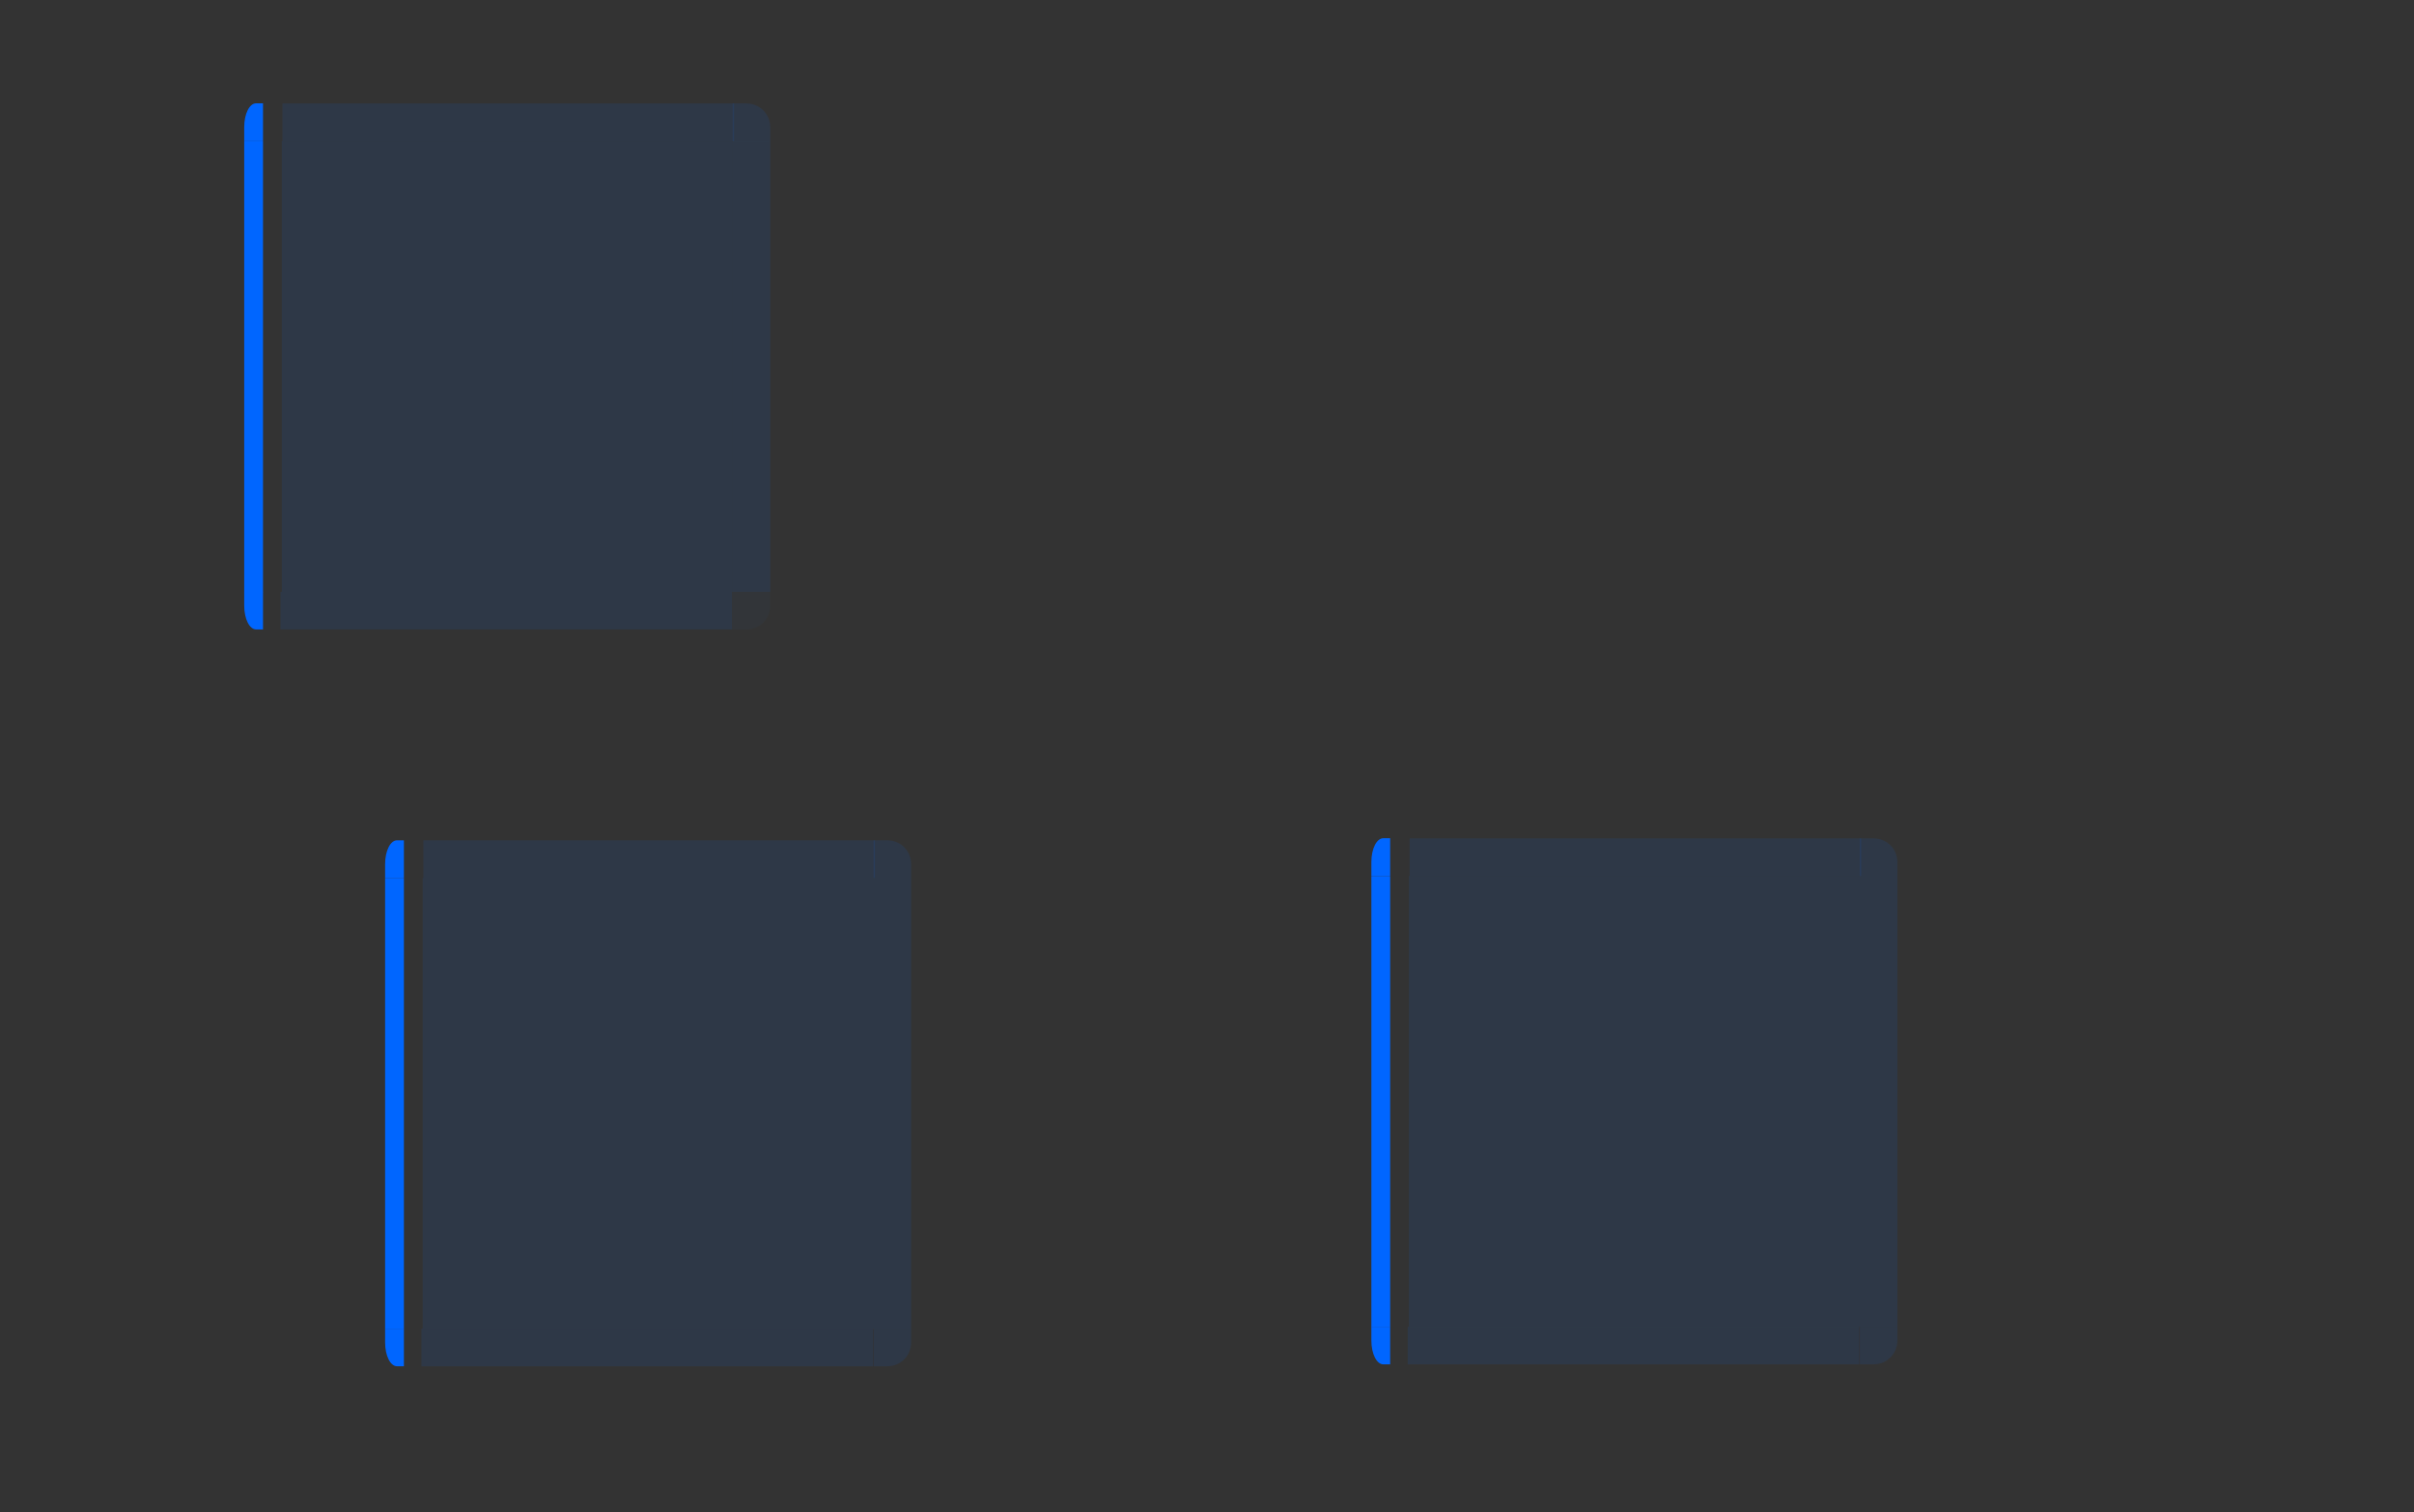 <?xml version="1.0" encoding="UTF-8" standalone="no"?>
<svg
   xmlns:dc="http://purl.org/dc/elements/1.1/"
   xmlns:cc="http://creativecommons.org/ns#"
   xmlns:rdf="http://www.w3.org/1999/02/22-rdf-syntax-ns#"
   xmlns:svg="http://www.w3.org/2000/svg"
   xmlns="http://www.w3.org/2000/svg"
   xmlns:xlink="http://www.w3.org/1999/xlink"
   xmlns:sodipodi="http://sodipodi.sourceforge.net/DTD/sodipodi-0.dtd"
   xmlns:inkscape="http://www.inkscape.org/namespaces/inkscape"
   id="svg7080"
   width="257"
   height="161"
   version="1"
   sodipodi:docname="viewitem.svg"
   inkscape:version="1.0 (4035a4fb49, 2020-05-01)">
  <rect width="100%" height="100%" fill="#333333" stroke="none"/>
  <sodipodi:namedview
     pagecolor="#ffffff"
     bordercolor="#666666"
     borderopacity="1"
     objecttolerance="10"
     gridtolerance="10"
     guidetolerance="10"
     inkscape:pageopacity="0"
     inkscape:pageshadow="2"
     inkscape:window-width="1920"
     inkscape:window-height="1015"
     id="namedview128"
     showgrid="false"
     inkscape:zoom="2.7937744"
     inkscape:cx="104.6086"
     inkscape:cy="88.209402"
     inkscape:window-x="0"
     inkscape:window-y="0"
     inkscape:window-maximized="1"
     inkscape:current-layer="svg7080"
     inkscape:lockguides="true"
     inkscape:document-rotation="0" />
  <defs
     id="defs7082">
    <linearGradient
       id="linearGradient8746">
      <stop
         id="stop8748"
         offset="0"
         style="stop-color:#ffffff;stop-opacity:1" />
      <stop
         id="stop8750"
         offset="1"
         style="stop-color:#ffffff;stop-opacity:0" />
    </linearGradient>
    <linearGradient
       id="linearGradient8734">
      <stop
         id="stop8736"
         offset="0"
         style="stop-color:#ffffff;stop-opacity:1" />
      <stop
         id="stop8738"
         offset="1"
         style="stop-color:#ffffff;stop-opacity:0" />
    </linearGradient>
    <radialGradient
       id="radialGradient12915"
       cx="355.285"
       cy="229.368"
       r="70"
       fx="355.285"
       fy="229.368"
       gradientTransform="matrix(1.775,0,0,1.157,-709.576,314.764)"
       gradientUnits="userSpaceOnUse"
       xlink:href="#linearGradient8734" />
    <radialGradient
       id="radialGradient12922"
       cx="355.059"
       cy="222.732"
       r="70"
       fx="355.059"
       fy="222.732"
       gradientTransform="matrix(1.78,-6.4399432e-7,0,3.483,-711.135,-185.519)"
       gradientUnits="userSpaceOnUse"
       xlink:href="#linearGradient8734" />
    <radialGradient
       id="radialGradient12928"
       cx="355.266"
       cy="236.553"
       r="70"
       fx="355.266"
       fy="236.553"
       gradientTransform="matrix(1.78,0,0,1.156,-711.135,274.585)"
       gradientUnits="userSpaceOnUse"
       xlink:href="#linearGradient8734" />
    <radialGradient
       id="radialGradient12935"
       cx="355.266"
       cy="236.553"
       r="70"
       fx="355.266"
       fy="236.553"
       gradientTransform="matrix(0.652,-6.4204842e-7,0,1.158,-351.805,274.014)"
       gradientUnits="userSpaceOnUse"
       xlink:href="#linearGradient8734" />
    <radialGradient
       id="radialGradient12941"
       cx="353.747"
       cy="269.55"
       r="70"
       fx="353.747"
       fy="269.55"
       gradientTransform="matrix(0.65,0,0,1.151,-350.841,269.142)"
       gradientUnits="userSpaceOnUse"
       xlink:href="#linearGradient8746" />
    <radialGradient
       id="radialGradient12949"
       cx="355.285"
       cy="229.368"
       r="70"
       fx="355.285"
       fy="229.368"
       gradientTransform="matrix(-1.775,0,0,1.155,469.589,315.105)"
       gradientUnits="userSpaceOnUse"
       xlink:href="#linearGradient8734" />
    <radialGradient
       id="radialGradient12955"
       cx="355.059"
       cy="222.732"
       r="70"
       fx="355.059"
       fy="222.732"
       gradientTransform="matrix(-1.78,-6.4399419e-7,0,3.483,471.135,-185.519)"
       gradientUnits="userSpaceOnUse"
       xlink:href="#linearGradient8734" />
    <radialGradient
       id="radialGradient12962"
       cx="355.266"
       cy="236.553"
       r="70"
       fx="355.266"
       fy="236.553"
       gradientTransform="matrix(-1.78,0,0,1.158,471.135,274.189)"
       gradientUnits="userSpaceOnUse"
       xlink:href="#linearGradient8734" />
    <linearGradient
       id="linearGradient4306"
       x1="317.917"
       x2="317.917"
       y1="909.772"
       y2="912.772"
       gradientUnits="userSpaceOnUse"
       xlink:href="#linearGradient4254-7" />
    <linearGradient
       id="linearGradient4254-7">
      <stop
         id="stop4256"
         offset="0"
         style="stop-color:#888888;stop-opacity:1" />
      <stop
         id="stop4258"
         offset="1"
         style="stop-color:#232323;stop-opacity:1" />
    </linearGradient>
    <linearGradient
       id="linearGradient5705">
      <stop
         id="stop5707"
         offset="0"
         style="stop-color:#efefef;stop-opacity:0.936" />
      <stop
         id="stop5709"
         offset="1"
         style="stop-color:#ededed;stop-opacity:0" />
    </linearGradient>
  </defs>
  <g
     id="layer1"
     transform="translate(297,-432)">
    <rect
       id="hint-tile-center"
       width="40"
       height="40"
       x="-247.07"
       y="341.68"
       style="opacity:0.01;fill:#008000;fill-opacity:1;stroke:none" />
    <path
       id="selected-center"
       d="m -267,447.016 0,48 48,0 0,-48 -48,0 z"
       style="opacity:0.1;fill:#0066ff;fill-opacity:1;fill-rule:nonzero;stroke:none" />
    <g
       id="selected-left"
       transform="matrix(1,0,0,3.001,-457.143,-2043.387)">
      <path
         id="path4119"
         d="m 186.143,829.857 v 16 h 2 v -16 z"
         style="opacity:1;fill:#0066ff;fill-opacity:1;fill-rule:nonzero;stroke:none;stroke-width:0.707" />
    </g>
    <g
       id="selected-topleft"
       transform="translate(-457.143,-382.857)">
      <path
         id="path4131"
         d="m 186.143,829.857 h 2 v -4 h -0.734 c -0.703,0 -1.266,1.116 -1.266,2.531 z"
         style="opacity:1;fill:#0066ff;fill-opacity:1;fill-rule:nonzero;stroke:none;stroke-width:0.707" />
    </g>
    <g
       id="selected-top"
       transform="matrix(0.367,0,0,1,-336.712,-382.841)">
      <path
         id="path4143"
         d="m 190.143,825.857 0,4 131,0 0,-4 -131,0 z"
         style="opacity:0.1;fill:#0066ff;fill-opacity:1;fill-rule:nonzero;stroke:none" />
    </g>
    <g
       id="selected-topright"
       transform="translate(-540.143,-382.841)">
      <path
         id="path4155"
         d="m 321.143,825.857 0,4 4,0 0,-1.469 c 0,-1.405 -1.116,-2.531 -2.531,-2.531 l -1.469,0 z"
         style="opacity:0.1;fill:#0066ff;fill-opacity:1;fill-rule:nonzero;stroke:none" />
    </g>
    <g
       id="selected-right"
       transform="matrix(1,0,0,3,-540.143,-2042.557)">
      <path
         id="path4167"
         d="m 325.143,829.857 0,16 -4,0 0,-16 4,0 z"
         style="opacity:0.1;fill:#0066ff;fill-opacity:1;fill-rule:nonzero;stroke:none" />
    </g>
    <path
       id="normal-center"
       d="m -167,449.016 0,48 48,0 0,-48 -48,0 z"
       style="opacity:0.005;fill:#ffffff;fill-opacity:0.078;fill-rule:nonzero;stroke:none" />
    <g
       id="normal-bottom"
       transform="matrix(0.367,0,0,0.5,-236.712,78.074)"
       style="opacity:0.005">
      <g
         id="g4980">
        <path
           id="path4983"
           d="m 190.127,845.857 0,4 130.984,-0.062 0,-3.938 -130.984,0 z"
           style="opacity:0.823;fill:#ffffff;fill-opacity:0.078;fill-rule:nonzero;stroke:none" />
        <path
           id="path4985"
           d="m 190.143,849.857 0,1 131,0 0,-1 -131,0 z"
           style="opacity:0.85;fill:#000000;fill-opacity:0.157;fill-rule:nonzero;stroke:none" />
        <path
           id="path4987"
           d="m 190.143,848.857 0,1 131,0 0,-1 z"
           style="fill:#ffffff;fill-opacity:0.157;fill-rule:nonzero;stroke:none" />
      </g>
      <rect
         id="rect4989"
         width="1"
         height="2"
         x="547"
         y="869"
         transform="translate(-342.857,-17.143)"
         style="opacity:0.521;fill:#ffffff;fill-opacity:0;stroke:none" />
    </g>
    <g
       id="normal-bottomleft"
       transform="matrix(0.571,0,0,0.5,-278.653,78.074)"
       style="opacity:0.005">
      <g
         id="g4993">
        <path
           id="path4995"
           d="m 188.674,850.857 c -1.948,0 -3.531,-1.588 -3.531,-3.531 l 0,-1.469 1,0 0,1.469 c 0,1.405 1.116,2.531 2.531,2.531 l 1.469,0 0,1 -1.469,0 z"
           style="opacity:0.85;fill:#000000;fill-opacity:0.157;fill-rule:nonzero;stroke:none" />
        <path
           id="path4997"
           d="m 190.143,849.857 0,-4 -4,0 0,1.469 c 0,1.405 1.116,2.531 2.531,2.531 l 1.469,0 z"
           style="opacity:0.823;fill:#ffffff;fill-opacity:0.078;fill-rule:nonzero;stroke:none" />
        <path
           id="path4999"
           d="m 188.743,849.857 c -1.661,0 -2.6,-1.199 -2.6,-2.7 l 0,-1.3 1,0 -0.021,1.294 c -0.021,1.281 0.231,1.706 1.621,1.706 l 1.4,0 0,1 z"
           style="fill:#ffffff;fill-opacity:0.157;stroke:none" />
      </g>
      <rect
         id="rect5001"
         width="2"
         height="2"
         x="183.14"
         y="851.86"
         style="opacity:0.521;fill:#ffffff;fill-opacity:0;stroke:none" />
    </g>
    <g
       id="normal-left"
       transform="matrix(0.571,0,0,3.001,-278.653,-2041.387)"
       style="opacity:0.005">
      <g
         id="g5005">
        <path
           id="path5007"
           d="m 186.143,829.857 0,16 4,0 0,-16 -4,0 z"
           style="opacity:0.823;fill:#ffffff;fill-opacity:0.078;fill-rule:nonzero;stroke:none" />
        <path
           id="path5009"
           d="m 185.143,829.857 0,16 1,0 0,-16 -1,0 z"
           style="opacity:0.85;fill:#000000;fill-opacity:0.157;fill-rule:nonzero;stroke:none" />
        <path
           id="path5011"
           d="m 186.143,829.857 0,16 1,0 0,-16 -1,0 z"
           style="fill:#ffffff;fill-opacity:0.157;fill-rule:nonzero;stroke:none" />
      </g>
      <rect
         id="rect5013"
         width="2"
         height="3"
         x="183.14"
         y="834.86"
         style="opacity:0.521;fill:#ffffff;fill-opacity:0;stroke:none" />
    </g>
    <g
       id="normal-topleft"
       transform="matrix(0.571,0,0,0.571,-278.653,-25.206)"
       style="opacity:0.005">
      <g
         id="g5017">
        <path
           id="path5019"
           d="m 186.143,829.857 4,0 0,-4 -1.469,0 c -1.405,0 -2.531,1.116 -2.531,2.531 l 0,1.469 z"
           style="opacity:0.823;fill:#ffffff;fill-opacity:0.078;fill-rule:nonzero;stroke:none" />
        <path
           id="path5021"
           d="m 185.143,828.388 c 0,-1.948 1.588,-3.531 3.531,-3.531 l 1.469,0 0,1 -1.469,0 c -1.405,0 -2.531,1.116 -2.531,2.531 l 0,1.469 -1,0 0,-1.469 z"
           style="opacity:0.85;fill:#000000;fill-opacity:0.157;fill-rule:nonzero;stroke:none" />
        <path
           id="path5023"
           d="m 186.143,829.857 1,0 0,-1 c 0,-1.415 0.595,-2 2,-2 l 1,0 0,-1 -1.469,0 c -1.405,0 -2.531,1.116 -2.531,2.531 l 0,1.469 z"
           style="fill:#ffffff;fill-opacity:0.157;fill-rule:nonzero;stroke:none" />
      </g>
      <rect
         id="rect5025"
         width="2"
         height="2"
         x="183.14"
         y="822.86"
         style="opacity:0.521;fill:#ffffff;fill-opacity:0;stroke:none" />
    </g>
    <g
       id="normal-top"
       transform="matrix(0.367,0,0,0.571,-236.712,-25.191)"
       style="opacity:0.005">
      <g
         id="g5029">
        <path
           id="path5031"
           d="m 190.143,825.857 0,4 131,0 0,-4 -131,0 z"
           style="opacity:0.823;fill:#ffffff;fill-opacity:0.078;fill-rule:nonzero;stroke:none" />
        <path
           id="path5033"
           d="m 190.143,824.857 0,1 131,0 0,-1 -131,0 z"
           style="opacity:0.85;fill:#000000;fill-opacity:0.157;fill-rule:nonzero;stroke:none" />
        <path
           id="path5035"
           d="m 190.143,825.857 0,1 131,0 0,-1 -131,0 z"
           style="fill:#ffffff;fill-opacity:0.157;fill-rule:nonzero;stroke:none" />
      </g>
      <rect
         id="rect5037"
         width="3"
         height="2"
         x="200.14"
         y="822.86"
         style="opacity:0.521;fill:#ffffff;fill-opacity:0;stroke:none" />
    </g>
    <g
       id="normal-topright"
       transform="matrix(0.571,0,0,0.571,-302.51,-25.191)"
       style="opacity:0.005">
      <g
         id="g5041">
        <path
           id="path5043"
           d="m 321.143,825.857 0,4 4,0 0,-1.469 c 0,-1.405 -1.116,-2.531 -2.531,-2.531 l -1.469,0 z"
           style="opacity:0.823;fill:#ffffff;fill-opacity:0.078;fill-rule:nonzero;stroke:none" />
        <path
           id="path5045"
           d="m 322.612,824.857 c 1.948,0 3.531,1.588 3.531,3.531 l 0,1.469 -1,0 0,-1.469 c 0,-1.405 -1.116,-2.531 -2.531,-2.531 l -1.469,0 0,-1 1.469,0 z"
           style="opacity:0.85;fill:#000000;fill-opacity:0.157;fill-rule:nonzero;stroke:none" />
        <path
           id="path5047"
           d="m 325.143,829.857 -1,0 0,-1 c 0,-1.415 -0.595,-2 -2,-2 l -1,0 0,-1 1.469,0 c 1.405,0 2.531,1.116 2.531,2.531 z"
           style="fill:#ffffff;fill-opacity:0.157;fill-rule:nonzero;stroke:none" />
      </g>
      <rect
         id="rect5049"
         width="2"
         height="2"
         x="326.14"
         y="822.86"
         style="opacity:0.521;fill:#ffffff;fill-opacity:0;stroke:none" />
    </g>
    <g
       id="normal-right"
       transform="matrix(0.571,0,0,3,-302.51,-2040.557)"
       style="opacity:0.005">
      <g
         id="g5053">
        <path
           id="path5055"
           d="m 325.143,829.857 0,16 -4,0 0,-16 4,0 z"
           style="opacity:0.823;fill:#ffffff;fill-opacity:0.078;fill-rule:nonzero;stroke:none" />
        <path
           id="path5057"
           d="m 326.143,829.857 0,16 -1,0 0,-16 1,0 z"
           style="opacity:0.85;fill:#000000;fill-opacity:0.157;fill-rule:nonzero;stroke:none" />
        <path
           id="path5059"
           d="m 325.143,829.857 0,16 -1,0 0,-16 1,0 z"
           style="fill:#ffffff;fill-opacity:0.157;fill-rule:nonzero;stroke:none" />
      </g>
      <rect
         id="rect5061"
         width="2"
         height="3"
         x="326.14"
         y="832.86"
         style="opacity:0.521;fill:#ffffff;fill-opacity:0;stroke:none" />
    </g>
    <g
       id="normal-bottomright"
       transform="matrix(0.571,0,0,0.5,-302.51,78.074)"
       style="opacity:0.005">
      <g
         id="g5065">
        <g
           id="g5067">
          <path
             id="path5071"
             d="m 325.143,845.857 -4,0 0,4 1.469,0 c 1.405,0 2.531,-1.116 2.531,-2.531 l 0,-1.469 z"
             style="opacity:0.823;fill:#ffffff;fill-opacity:0.078;fill-rule:nonzero;stroke:none" />
          <path
             id="path5069"
             d="m 322.143,849.857 c 1.597,0 3,-0.575 3,-3 0,-0.943 0,-1 0,-1 l -1,0 c 0,0.887 0,0.286 0,1 0,0.894 -0.317,2 -2,2 l -1,0 0,1 z"
             style="fill:#ffffff;fill-opacity:0.157;stroke:none" />
          <path
             id="path5073"
             d="m 326.143,847.326 c 0,1.948 -1.588,3.531 -3.531,3.531 l -1.469,0 0,-1 1.469,0 c 1.405,0 2.531,-1.116 2.531,-2.531 l 0,-1.469 1,0 0,1.469 z"
             style="opacity:0.852;fill:#000000;fill-opacity:0.157;fill-rule:nonzero;stroke:none" />
        </g>
      </g>
      <rect
         id="rect5075"
         width="2"
         height="2"
         x="326.14"
         y="851.86"
         style="opacity:0.521;fill:#ffffff;fill-opacity:0;stroke:none" />
    </g>
    <path
       id="hover-center"
       d="m -252,525.468 0,48 48,0 0,-48 -48,0 z"
       style="opacity:0.1;fill:#0066ff;fill-opacity:1;fill-rule:nonzero;stroke:none" />
    <g
       id="hover-left"
       transform="matrix(1,0,0,3.001,-442.143,-1964.934)">
      <path
         id="path4119-9"
         d="m 186.143,829.857 v 16 h 2 v -16 z"
         style="opacity:1;fill:#0066ff;fill-opacity:1;fill-rule:nonzero;stroke:none;stroke-width:0.707" />
    </g>
    <g
       id="hover-topleft"
       transform="translate(-442.143,-304.389)">
      <path
         id="path3133"
         d="m 186.143,829.857 h 2 v -4 h -0.734 c -0.702,0 -1.266,1.116 -1.266,2.531 z"
         style="opacity:1;fill:#0066ff;fill-opacity:1;fill-rule:nonzero;stroke:none;stroke-width:0.707" />
    </g>
    <g
       id="hover-top"
       transform="matrix(0.367,0,0,1,-321.712,-304.389)">
      <path
         id="path4143-7"
         d="m 190.143,825.857 0,4 131,0 0,-4 -131,0 z"
         style="opacity:0.1;fill:#0066ff;fill-opacity:1;fill-rule:nonzero;stroke:none" />
    </g>
    <g
       id="hover-topright"
       transform="translate(-525.143,-304.389)">
      <path
         id="path4155-3"
         d="m 321.143,825.857 0,4 4,0 0,-1.469 c 0,-1.405 -1.116,-2.531 -2.531,-2.531 l -1.469,0 z"
         style="opacity:0.1;fill:#0066ff;fill-opacity:1;fill-rule:nonzero;stroke:none" />
    </g>
    <g
       id="hover-right"
       transform="matrix(1,0,0,3,-525.143,-1964.104)">
      <path
         id="path4167-1"
         d="m 325.143,829.857 0,16 -4,0 0,-16 4,0 z"
         style="opacity:0.1;fill:#0066ff;fill-opacity:1;fill-rule:nonzero;stroke:none" />
    </g>
    <path
       id="selected+hover-center"
       d="m -147,525.263 0,48 48,0 0,-48 -48,0 z"
       style="fill:#0066ff;fill-opacity:1;fill-rule:nonzero;stroke:none;opacity:0.1" />
    <g
       id="selected+hover-left"
       transform="matrix(1,0,0,3.001,-337.143,-1965.139)">
      <path
         id="path4119-9-6"
         d="m 186.143,829.857 v 16 h 2 v -16 z"
         style="fill:#0066ff;fill-opacity:1;fill-rule:nonzero;stroke:none;stroke-width:0.707" />
    </g>
    <g
       id="selected+hover-topleft"
       transform="translate(-337.143,-304.61)">
      <path
         id="path4131-9-7"
         d="m 186.143,829.857 h 2 v -4 h -0.734 c -0.703,0 -1.266,1.116 -1.266,2.531 z"
         style="fill:#0066ff;fill-opacity:1;fill-rule:nonzero;stroke:none;stroke-width:0.707" />
    </g>
    <g
       id="selected+hover-top"
       transform="matrix(0.367,0,0,1,-216.712,-304.594)">
      <path
         id="path4143-7-8"
         d="m 190.143,825.857 0,4 131,0 0,-4 -131,0 z"
         style="fill:#0066ff;fill-opacity:1;fill-rule:nonzero;stroke:none;opacity:0.1" />
    </g>
    <g
       id="selected+hover-topright"
       transform="translate(-420.143,-304.594)">
      <path
         id="path4155-3-0"
         d="m 321.143,825.857 0,4 4,0 0,-1.469 c 0,-1.405 -1.116,-2.531 -2.531,-2.531 l -1.469,0 z"
         style="fill:#0066ff;fill-opacity:1;fill-rule:nonzero;stroke:none;opacity:0.1" />
    </g>
    <g
       id="selected+hover-right"
       transform="matrix(1,0,0,3,-420.143,-1964.31)">
      <path
         id="path4167-1-9"
         d="m 325.143,829.857 0,16 -4,0 0,-16 4,0 z"
         style="fill:#0066ff;fill-opacity:1;fill-rule:nonzero;stroke:none;opacity:0.1" />
    </g>
    <g
       id="selected-bottomright"
       transform="matrix(-1,0,0,-1,-28.857,1324.873)">
      <path
         id="path4131-3"
         d="m 186.143,829.857 4,0 0,-4 -1.469,0 c -1.405,0 -2.531,1.116 -2.531,2.531 l 0,1.469 z"
         style="opacity:0.1;fill:#2a4c76;fill-opacity:1;fill-rule:nonzero;stroke:none" />
    </g>
    <g
       id="selected-bottom"
       transform="matrix(-0.367,0,0,-1,-149.276,1324.873)">
      <path
         id="path4143-6"
         d="m 190.143,825.857 0,4 131,0 0,-4 -131,0 z"
         style="opacity:0.1;fill:#0066ff;fill-opacity:1;fill-rule:nonzero;stroke:none" />
    </g>
    <g
       id="selected-bottomleft"
       transform="matrix(-1,0,0,-1,54.143,1324.873)">
      <path
         id="path4155-5"
         d="m 323.143,825.857 v 4 h 2 v -1.469 c 0,-1.405 -0.558,-2.531 -1.266,-2.531 z"
         style="opacity:1;fill:#0066ff;fill-opacity:1;fill-rule:nonzero;stroke:none;stroke-width:0.707" />
    </g>
    <g
       id="hover-bottomright"
       transform="matrix(-1,0,0,-1,-13.857,1403.325)">
      <path
         id="path3133-3"
         d="m 186.143,829.857 4,0 0,-4 -1.469,0 c -1.405,0 -2.531,1.116 -2.531,2.531 l 0,1.469 z"
         style="opacity:0.1;fill:#0066ff;fill-opacity:1;fill-rule:nonzero;stroke:none" />
    </g>
    <g
       id="hover-bottom"
       transform="matrix(-0.367,0,0,-1,-134.276,1403.326)">
      <path
         id="path4143-7-6"
         d="m 190.143,825.857 0,4 131,0 0,-4 -131,0 z"
         style="opacity:0.1;fill:#0066ff;fill-opacity:1;fill-rule:nonzero;stroke:none" />
    </g>
    <g
       id="hover-bottomleft"
       transform="matrix(-1,0,0,-1,69.143,1403.325)">
      <path
         id="path4155-3-03"
         d="m 323.143,825.857 v 4 h 2 v -1.469 c 0,-1.405 -0.558,-2.531 -1.266,-2.531 z"
         style="opacity:1;fill:#0066ff;fill-opacity:1;fill-rule:nonzero;stroke:none;stroke-width:0.707" />
    </g>
    <g
       id="selected_hover-bottomright"
       transform="matrix(-1,0,0,-1,91.143,1403.12)">
      <path
         id="path4131-9-7-7"
         d="m 186.143,829.857 4,0 0,-4 -1.469,0 c -1.405,0 -2.531,1.116 -2.531,2.531 l 0,1.469 z"
         style="fill:#0066ff;fill-opacity:1;fill-rule:nonzero;stroke:none;opacity:0.1" />
    </g>
    <g
       id="selected_hover-bottom"
       transform="matrix(-0.367,0,0,-1,-29.276,1403.12)">
      <path
         id="path4143-7-8-4"
         d="m 190.143,825.857 0,4 131,0 0,-4 -131,0 z"
         style="fill:#0066ff;fill-opacity:1;fill-rule:nonzero;stroke:none;opacity:0.1" />
    </g>
    <g
       id="selected_hover-bottomleft"
       transform="matrix(-1,0,0,-1,174.143,1403.12)">
      <path
         id="path4155-3-0-0"
         d="m 323.143,825.857 v 4 h 2 v -1.469 c 0,-1.405 -0.558,-2.531 -1.266,-2.531 z"
         style="fill:#0066ff;fill-opacity:1;fill-rule:nonzero;stroke:none;stroke-width:0.707" />
    </g>
  </g>
</svg>
